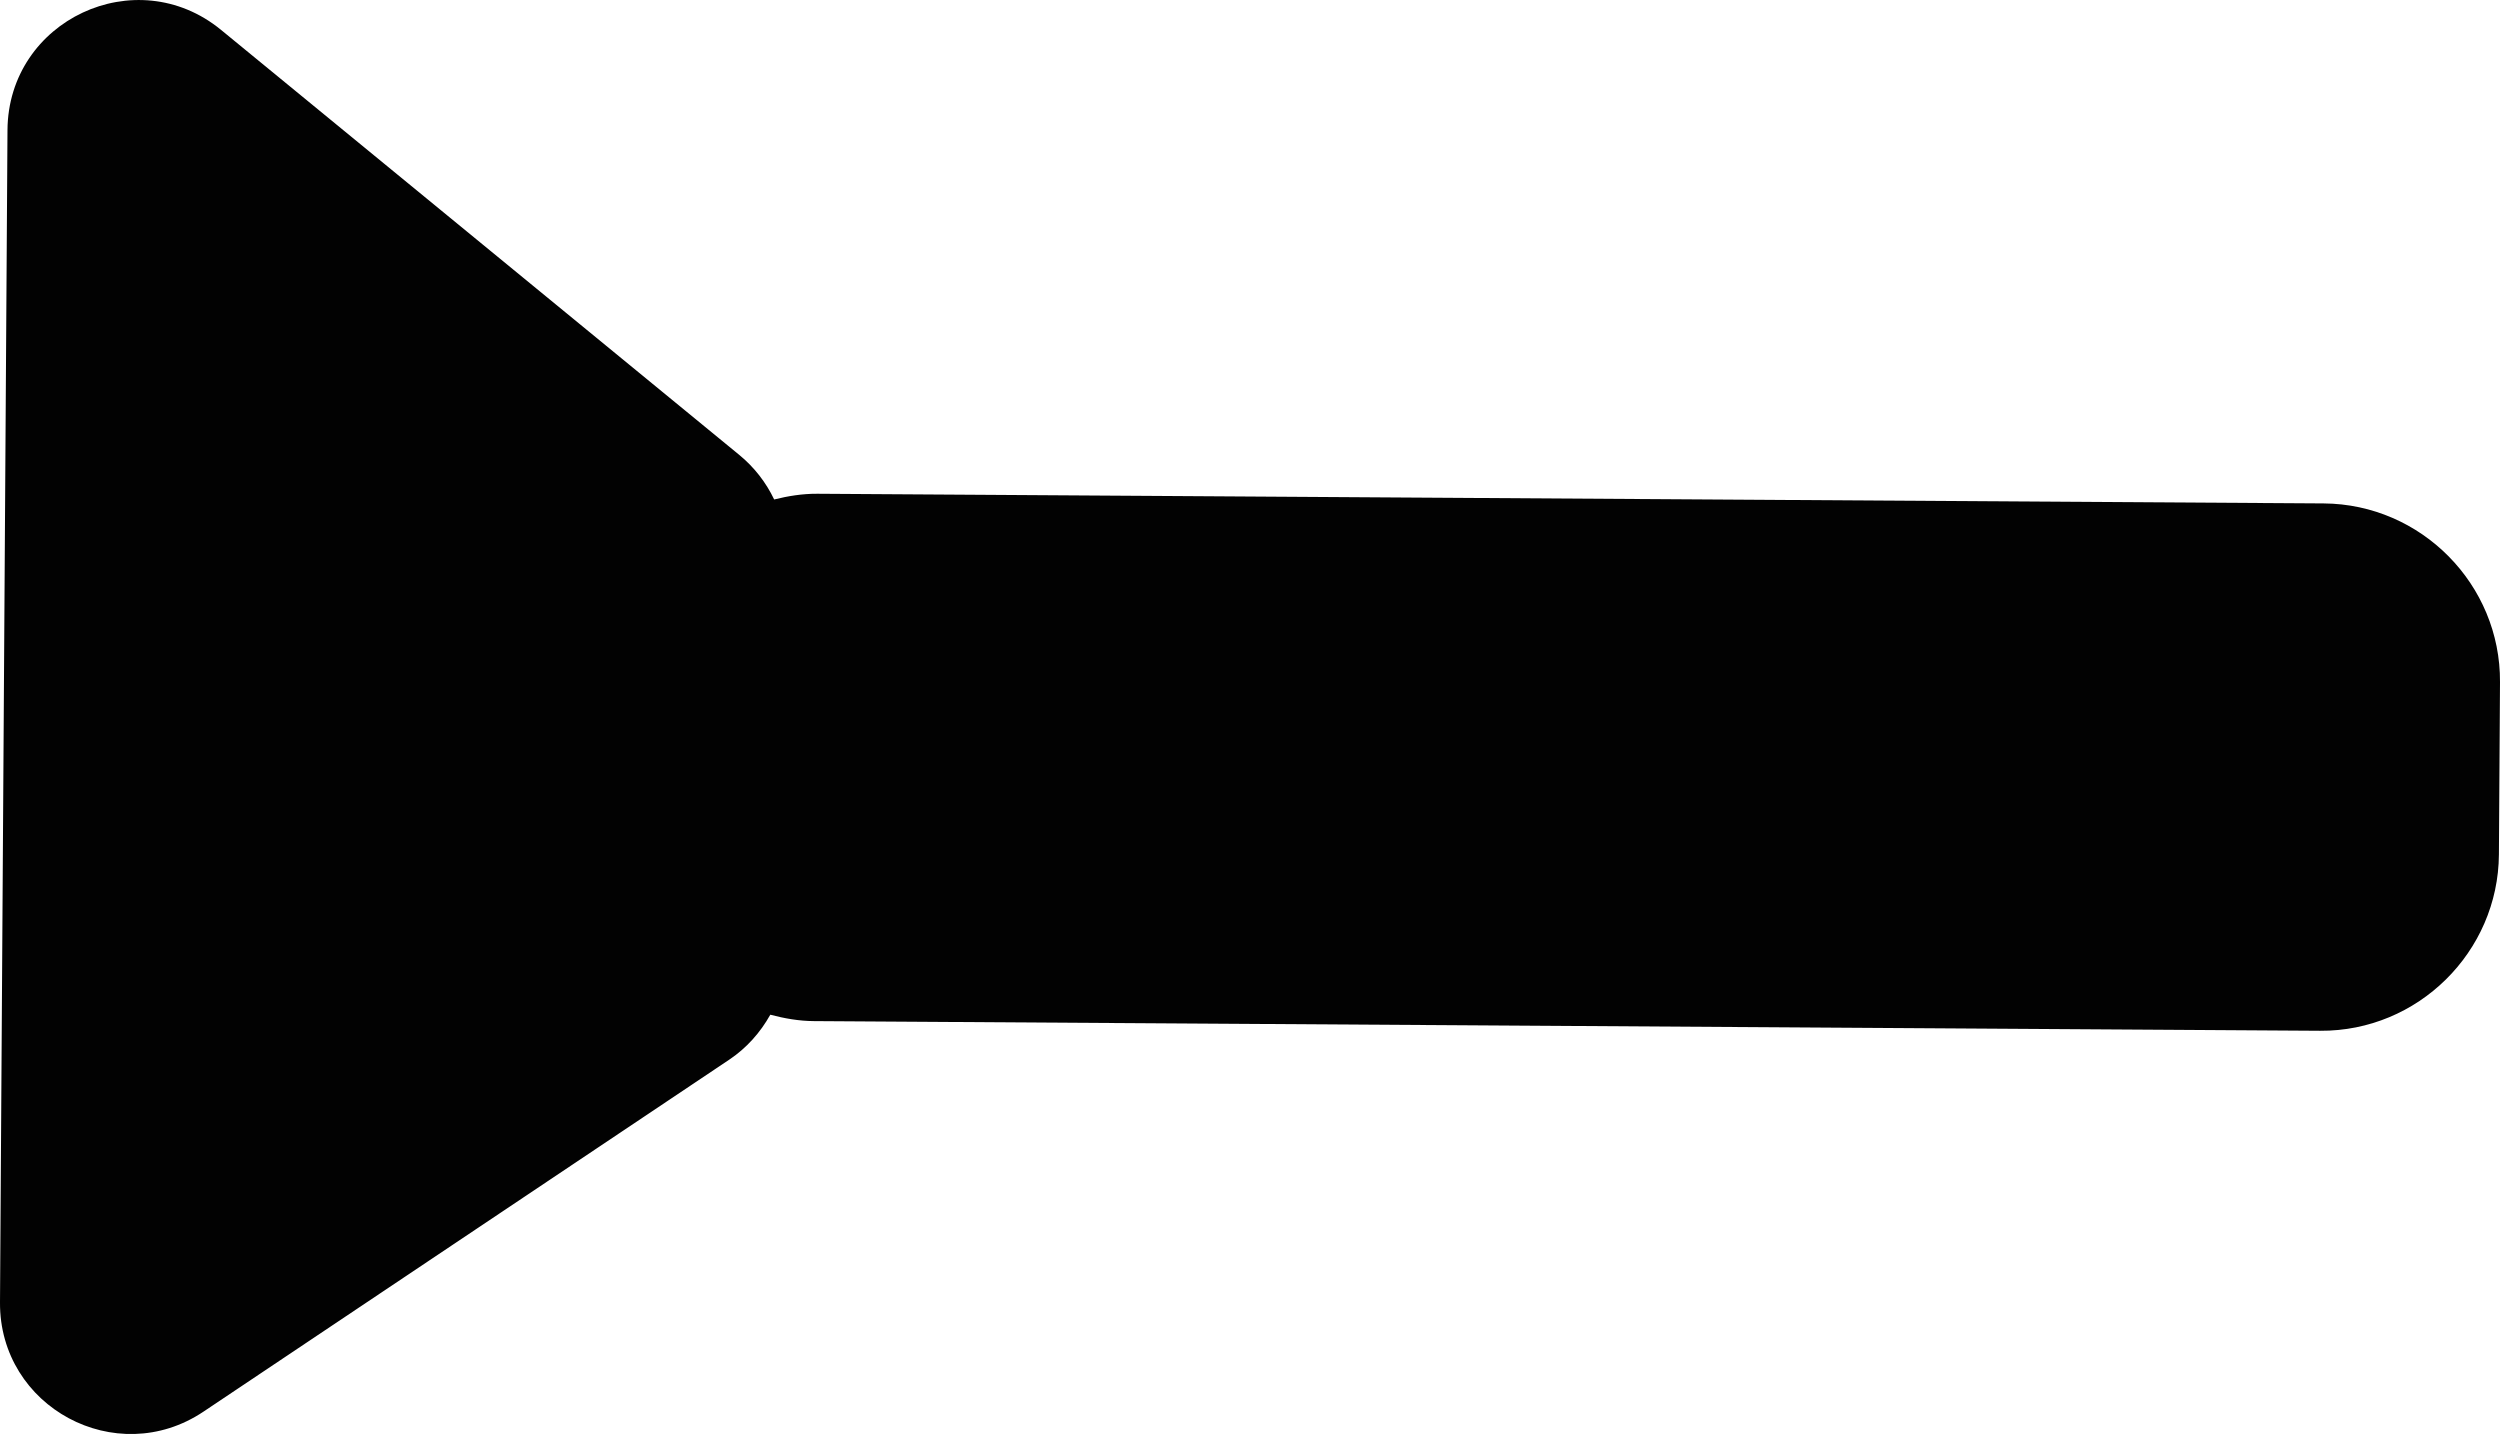 <svg version="1.1" id="图层_1" x="0px" y="0px" width="62.07px" height="35.604px" viewBox="0 0 62.07 35.604" enable-background="new 0 0 62.07 35.604" xml:space="preserve" xmlns="http://www.w3.org/2000/svg" xmlns:xlink="http://www.w3.org/1999/xlink" xmlns:xml="http://www.w3.org/XML/1998/namespace">
  <path fill="#020202" d="M57.69,12.499l-37.396-0.24c-0.372-0.002-0.728,0.056-1.073,0.142c-0.202-0.423-0.495-0.802-0.866-1.106
	L5.488,0.742c-2.11-1.73-5.284-0.241-5.302,2.487L0,32.334c-0.018,2.603,2.885,4.164,5.049,2.716l13.054-8.739
	c0.433-0.289,0.776-0.677,1.022-1.118c0.35,0.092,0.708,0.157,1.085,0.159l37.396,0.24c2.424,0.016,4.421-1.955,4.437-4.379
	l0.027-4.277C62.086,14.511,60.115,12.515,57.69,12.499z" class="color c1"/>
</svg>